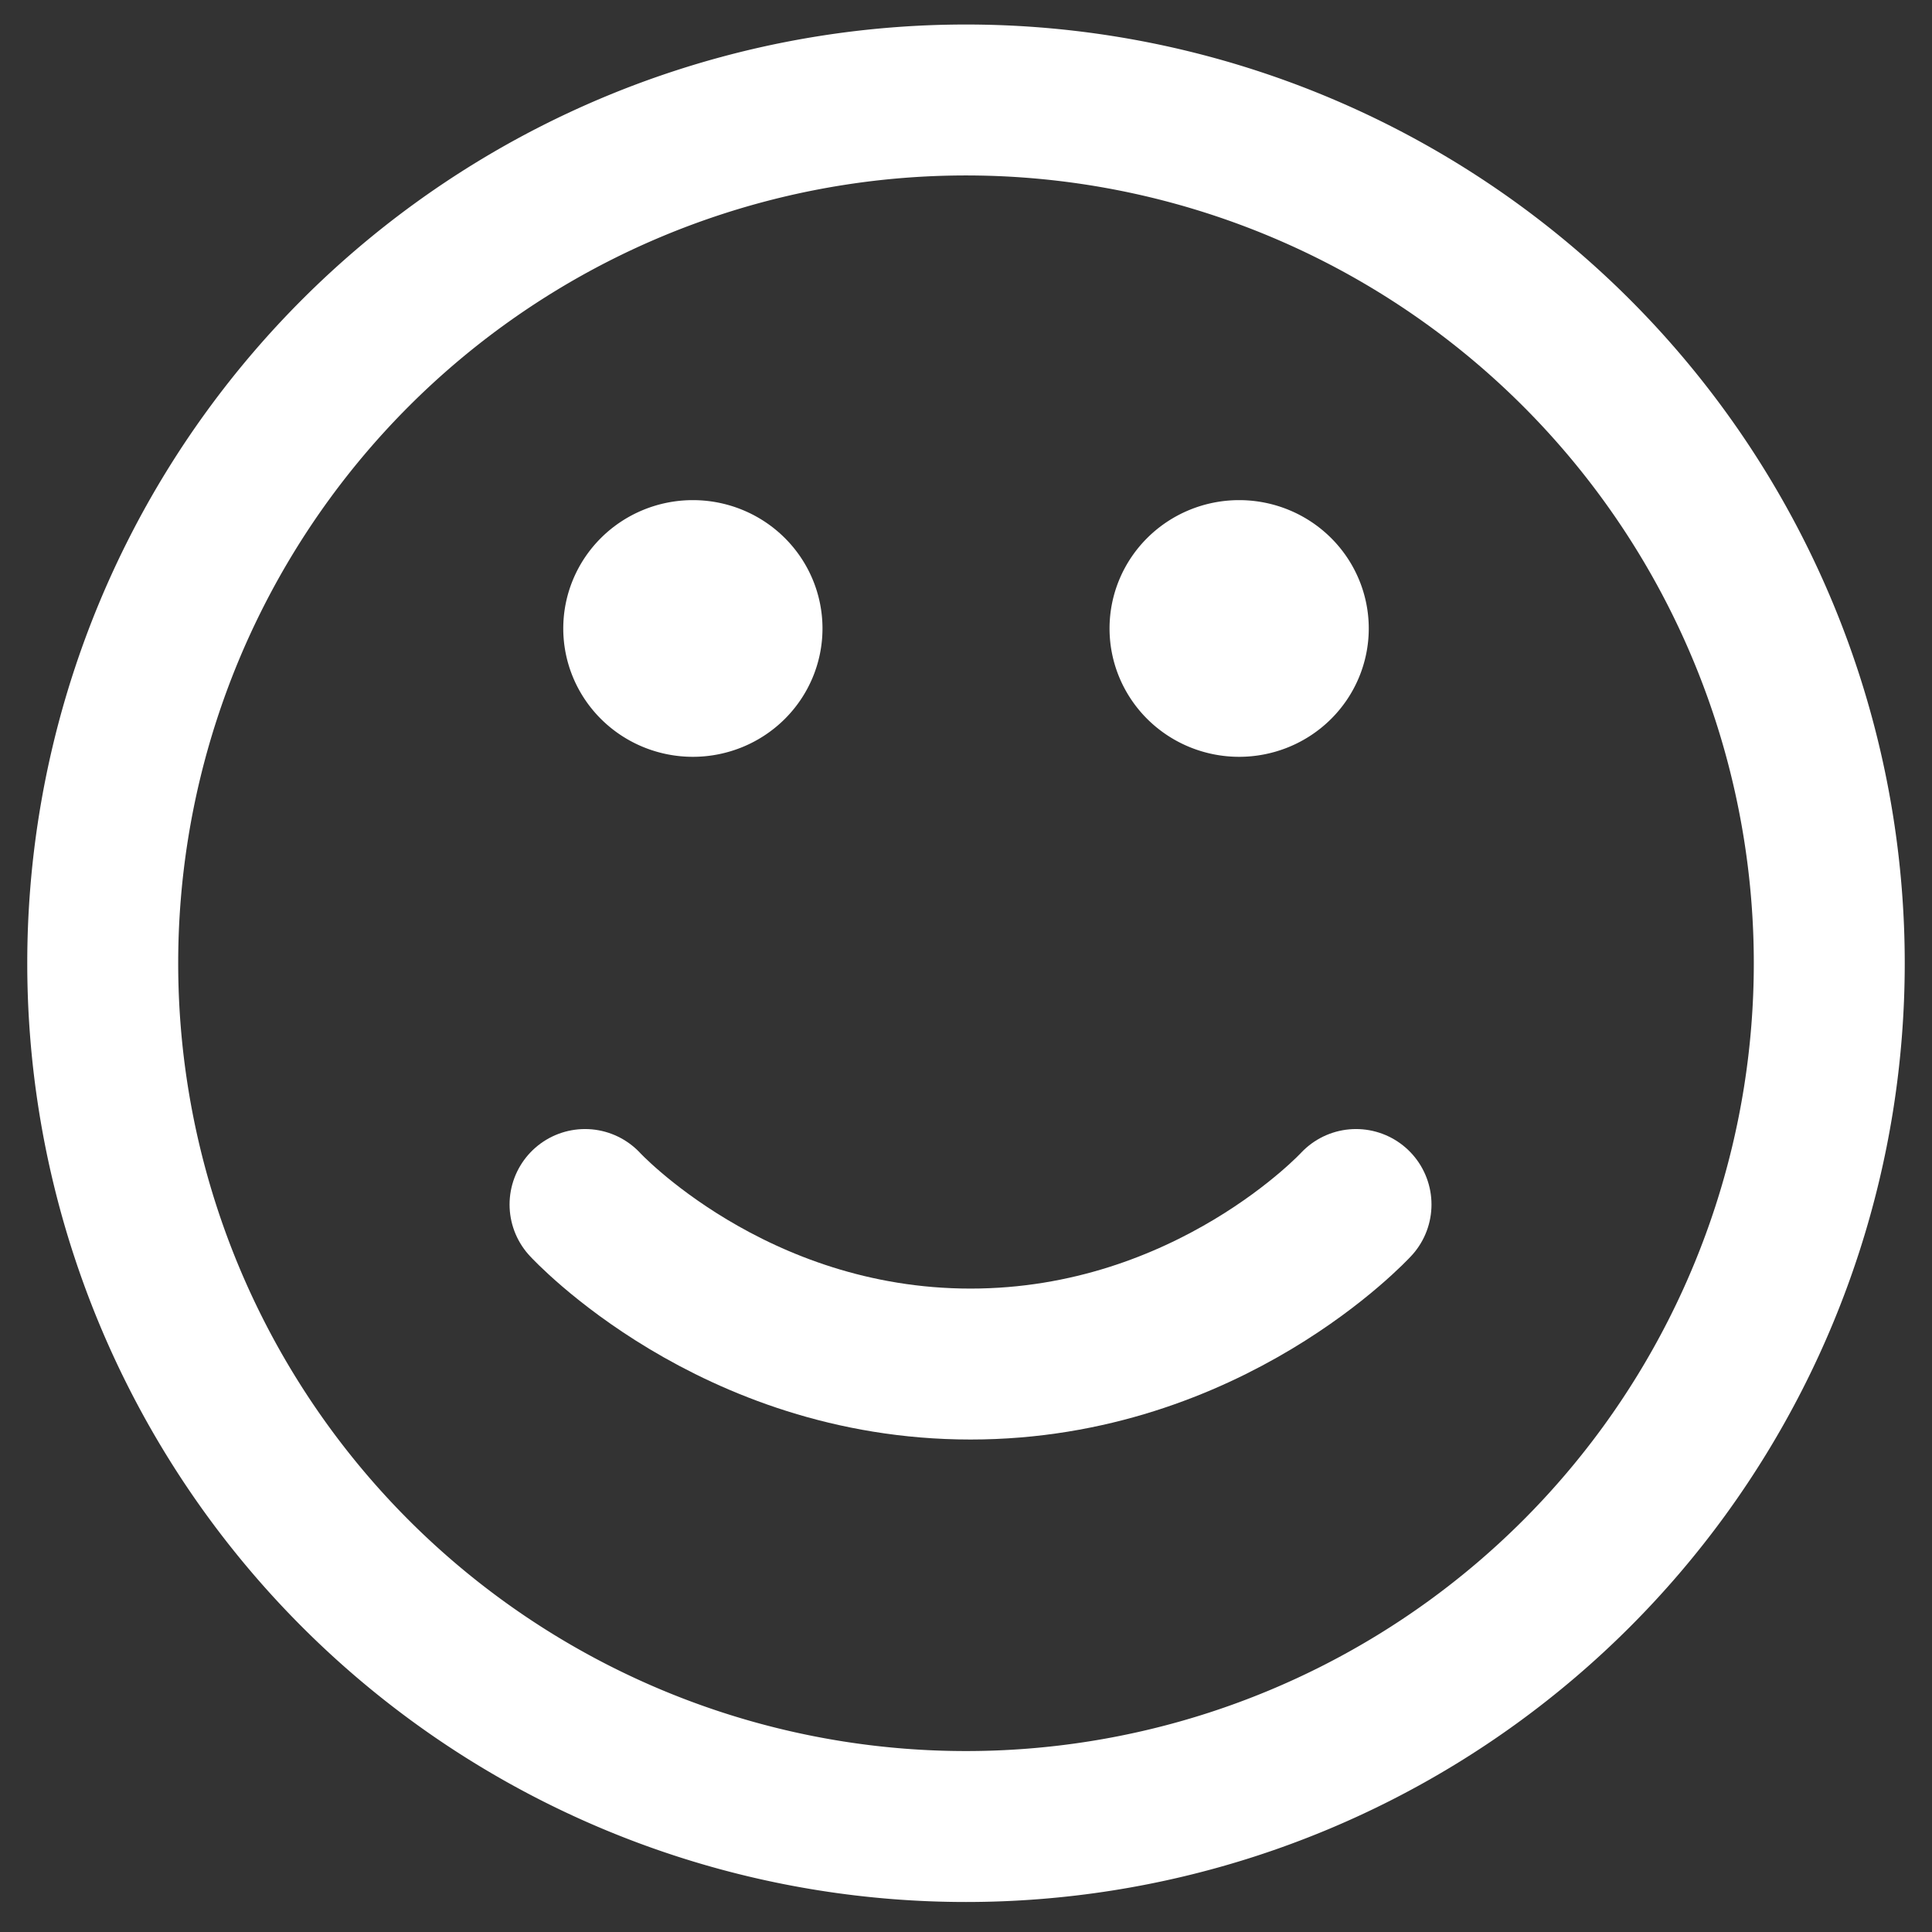 <?xml version="1.0" encoding="utf-8"?>
<svg width="64" height="64" viewBox="0 0 64 64" xmlns="http://www.w3.org/2000/svg">
	<rect x="0" y="0" width="64" height="64" fill="#333333" stroke="none"/>
	<g>
		<path fill="none" stroke="#fff" stroke-width="5" stroke-linecap="round" stroke-linejoin="round" d="m 19.38,39.901 c 0,0 4.861,5.285 12.77,5.285 7.909,0 12.77,-5.285 12.77,-5.285"/>
		<path fill="none" stroke="#fff" stroke-width="5" stroke-linecap="round" stroke-linejoin="round" d="m 59.014,30.326 a 28.597,28.597 0 1 1 -57.194,0 28.597,28.597 0 1 1 57.194,0 z" transform="translate(1.583,1.583)" />
		<path fill="#fff" d="m 25.246,20.819 a 4.293,4.251 0 1 1 -8.587,0 4.293,4.251 0 1 1 8.587,0 z" transform="translate(2,0)" />
		<path fill="#fff" d="m 25.246,20.819 a 4.293,4.251 0 1 1 -8.587,0 4.293,4.251 0 1 1 8.587,0 z" transform="translate(20.096,-5.2209472e-7)" />
	</g>
</svg>